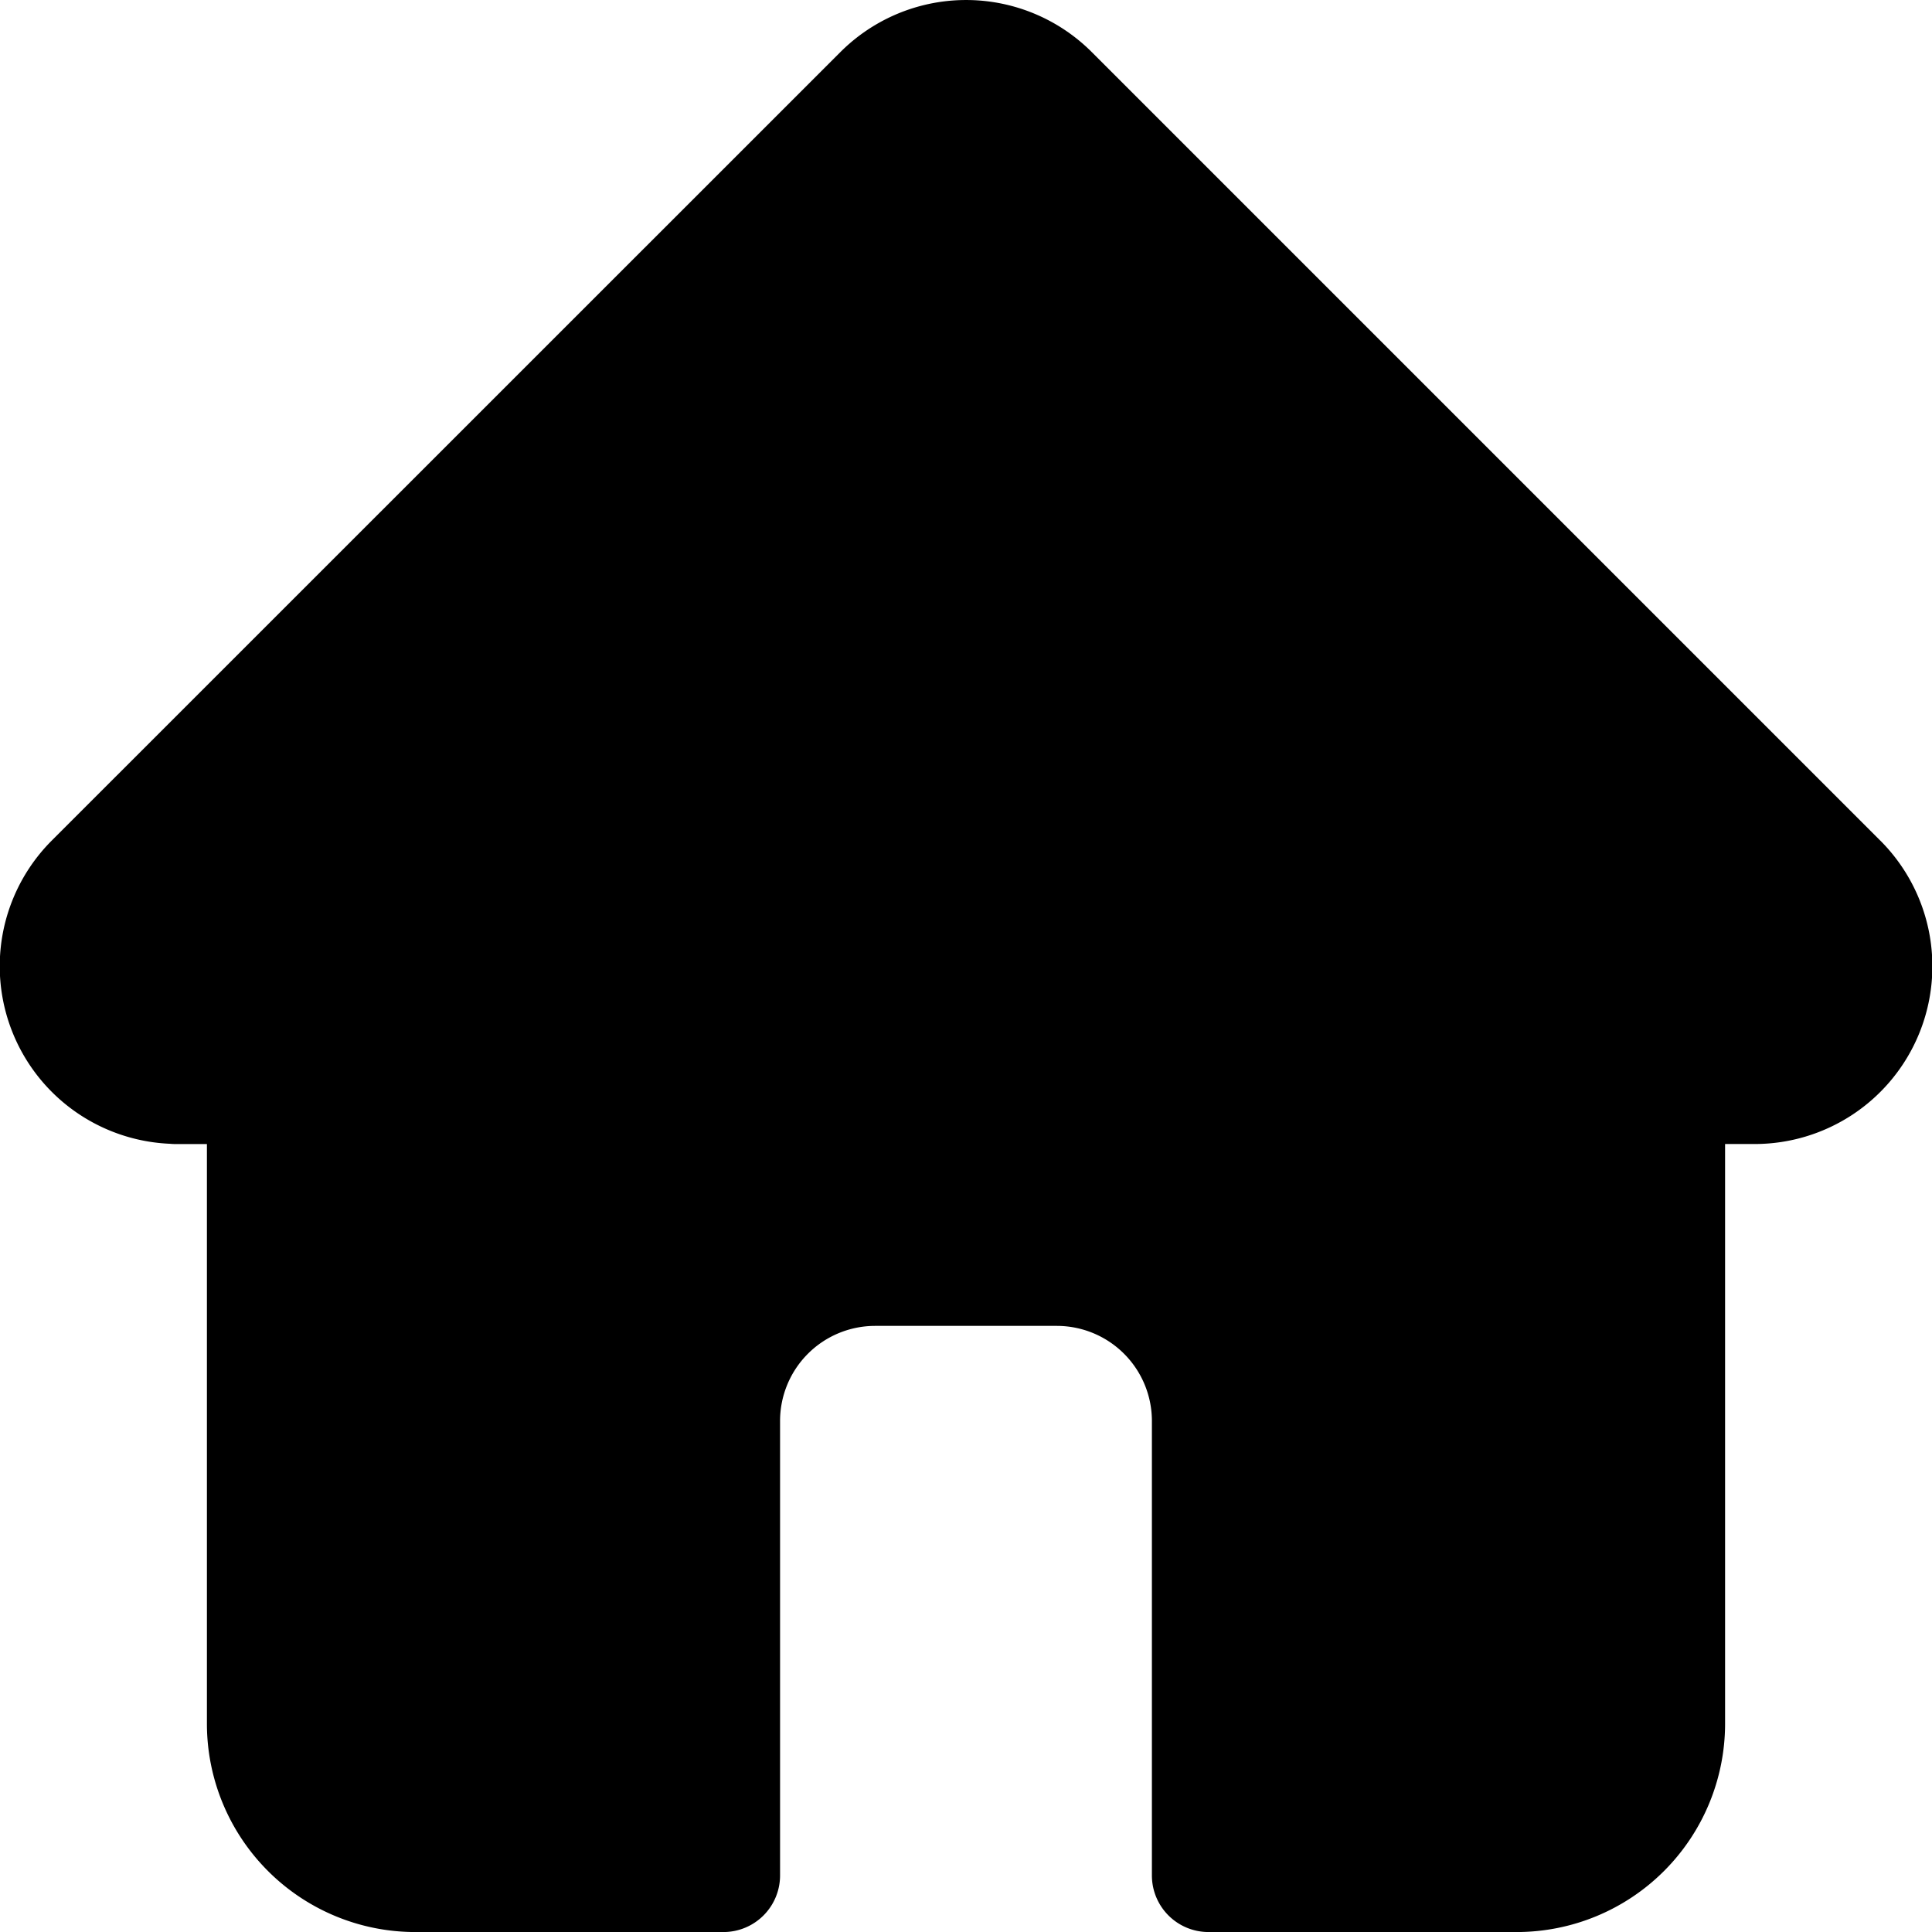 <svg id="home-run" xmlns="http://www.w3.org/2000/svg" width="50" height="50.005" viewBox="0 0 50 50.005">
  <path id="home-run-2" data-name="home-run" d="M48.657,21.749l0,0-20.4-20.4a4.6,4.6,0,0,0-6.51,0L1.357,21.735l-.021.021A4.6,4.6,0,0,0,4.4,29.6q.07.007.142.007h.813V44.617A5.394,5.394,0,0,0,10.743,50h7.98a1.465,1.465,0,0,0,1.465-1.465V36.771a2.461,2.461,0,0,1,2.458-2.458h4.707a2.461,2.461,0,0,1,2.458,2.458V48.539A1.465,1.465,0,0,0,31.277,50h7.98a5.394,5.394,0,0,0,5.388-5.387V29.606H45.4a4.6,4.6,0,0,0,3.258-7.857Zm0,0" transform="translate(0 0.001)"/>
</svg>
